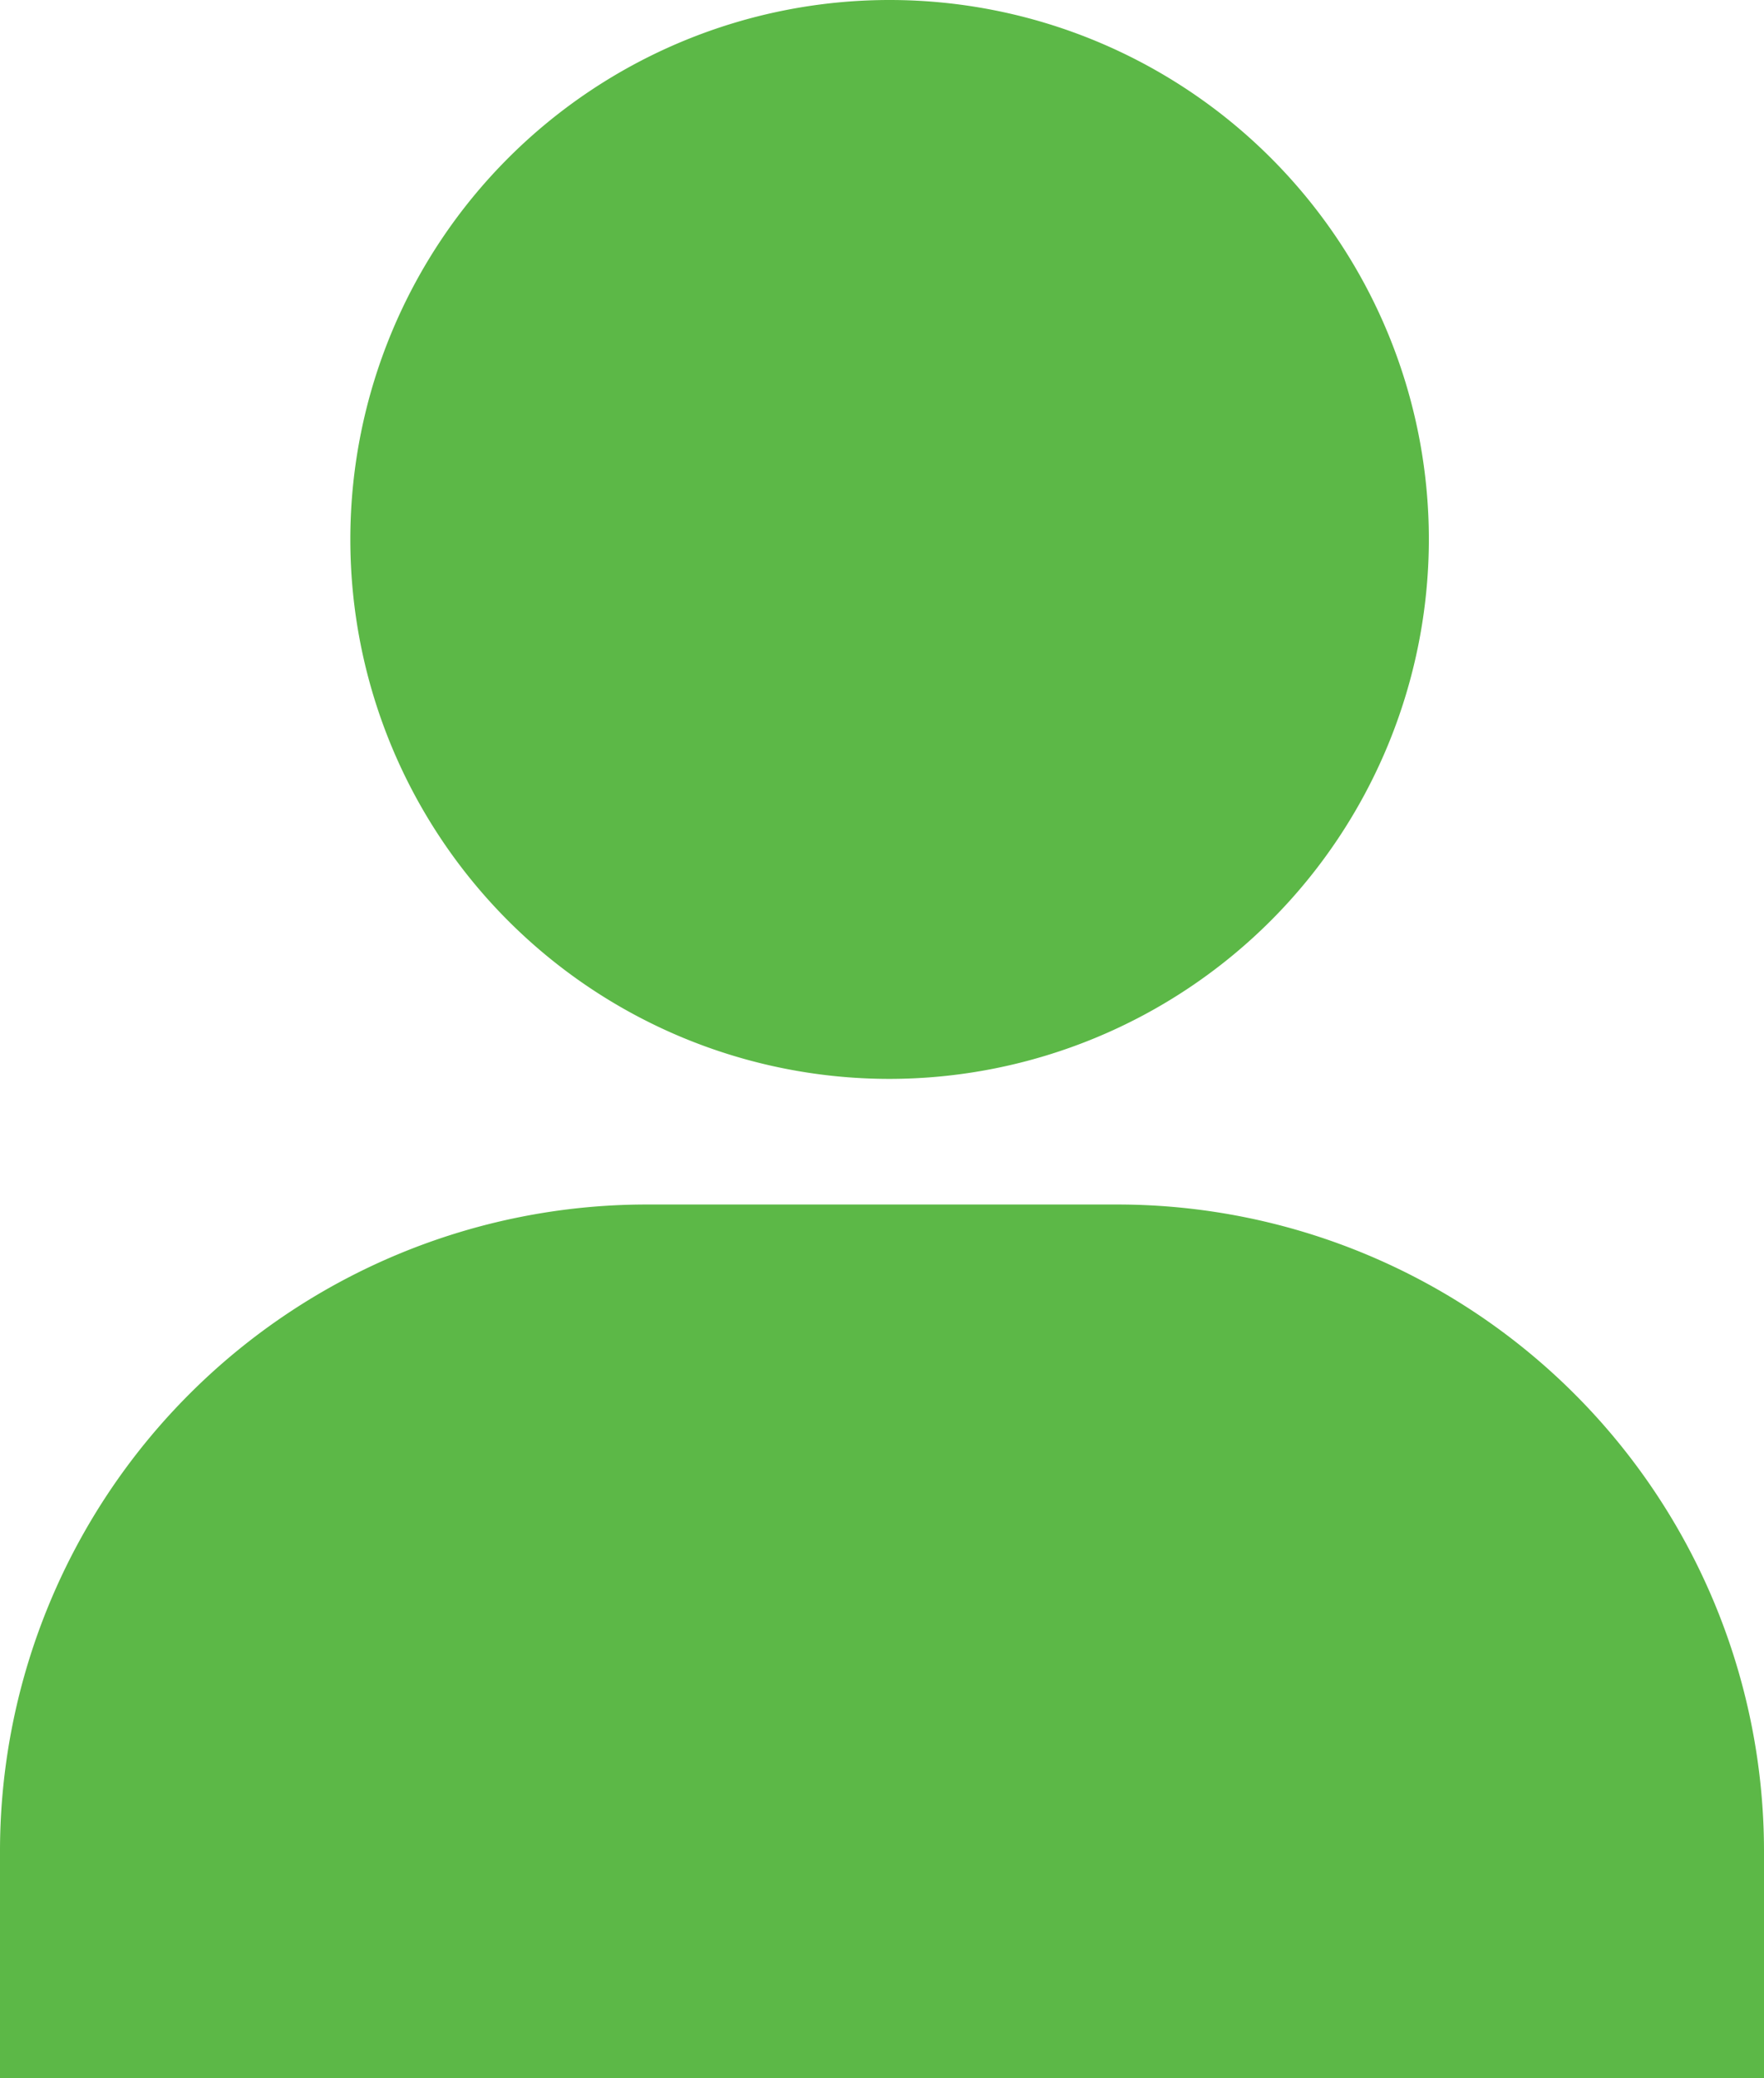 <svg id="Layer_1" data-name="Layer 1" xmlns="http://www.w3.org/2000/svg" viewBox="0 0 61.53 72.46"><defs><style>.cls-1{fill:#5cb847;}</style></defs><title>1</title><path class="cls-1" d="M31,37.62A18.81,18.81,0,1,1,49.84,18.81,18.83,18.83,0,0,1,31,37.62"/><path class="cls-1" d="M4.16,72.46H0v-8A22.56,22.56,0,0,1,22.53,42H39A22.56,22.56,0,0,1,61.53,64.49v8H57.37"/></svg>